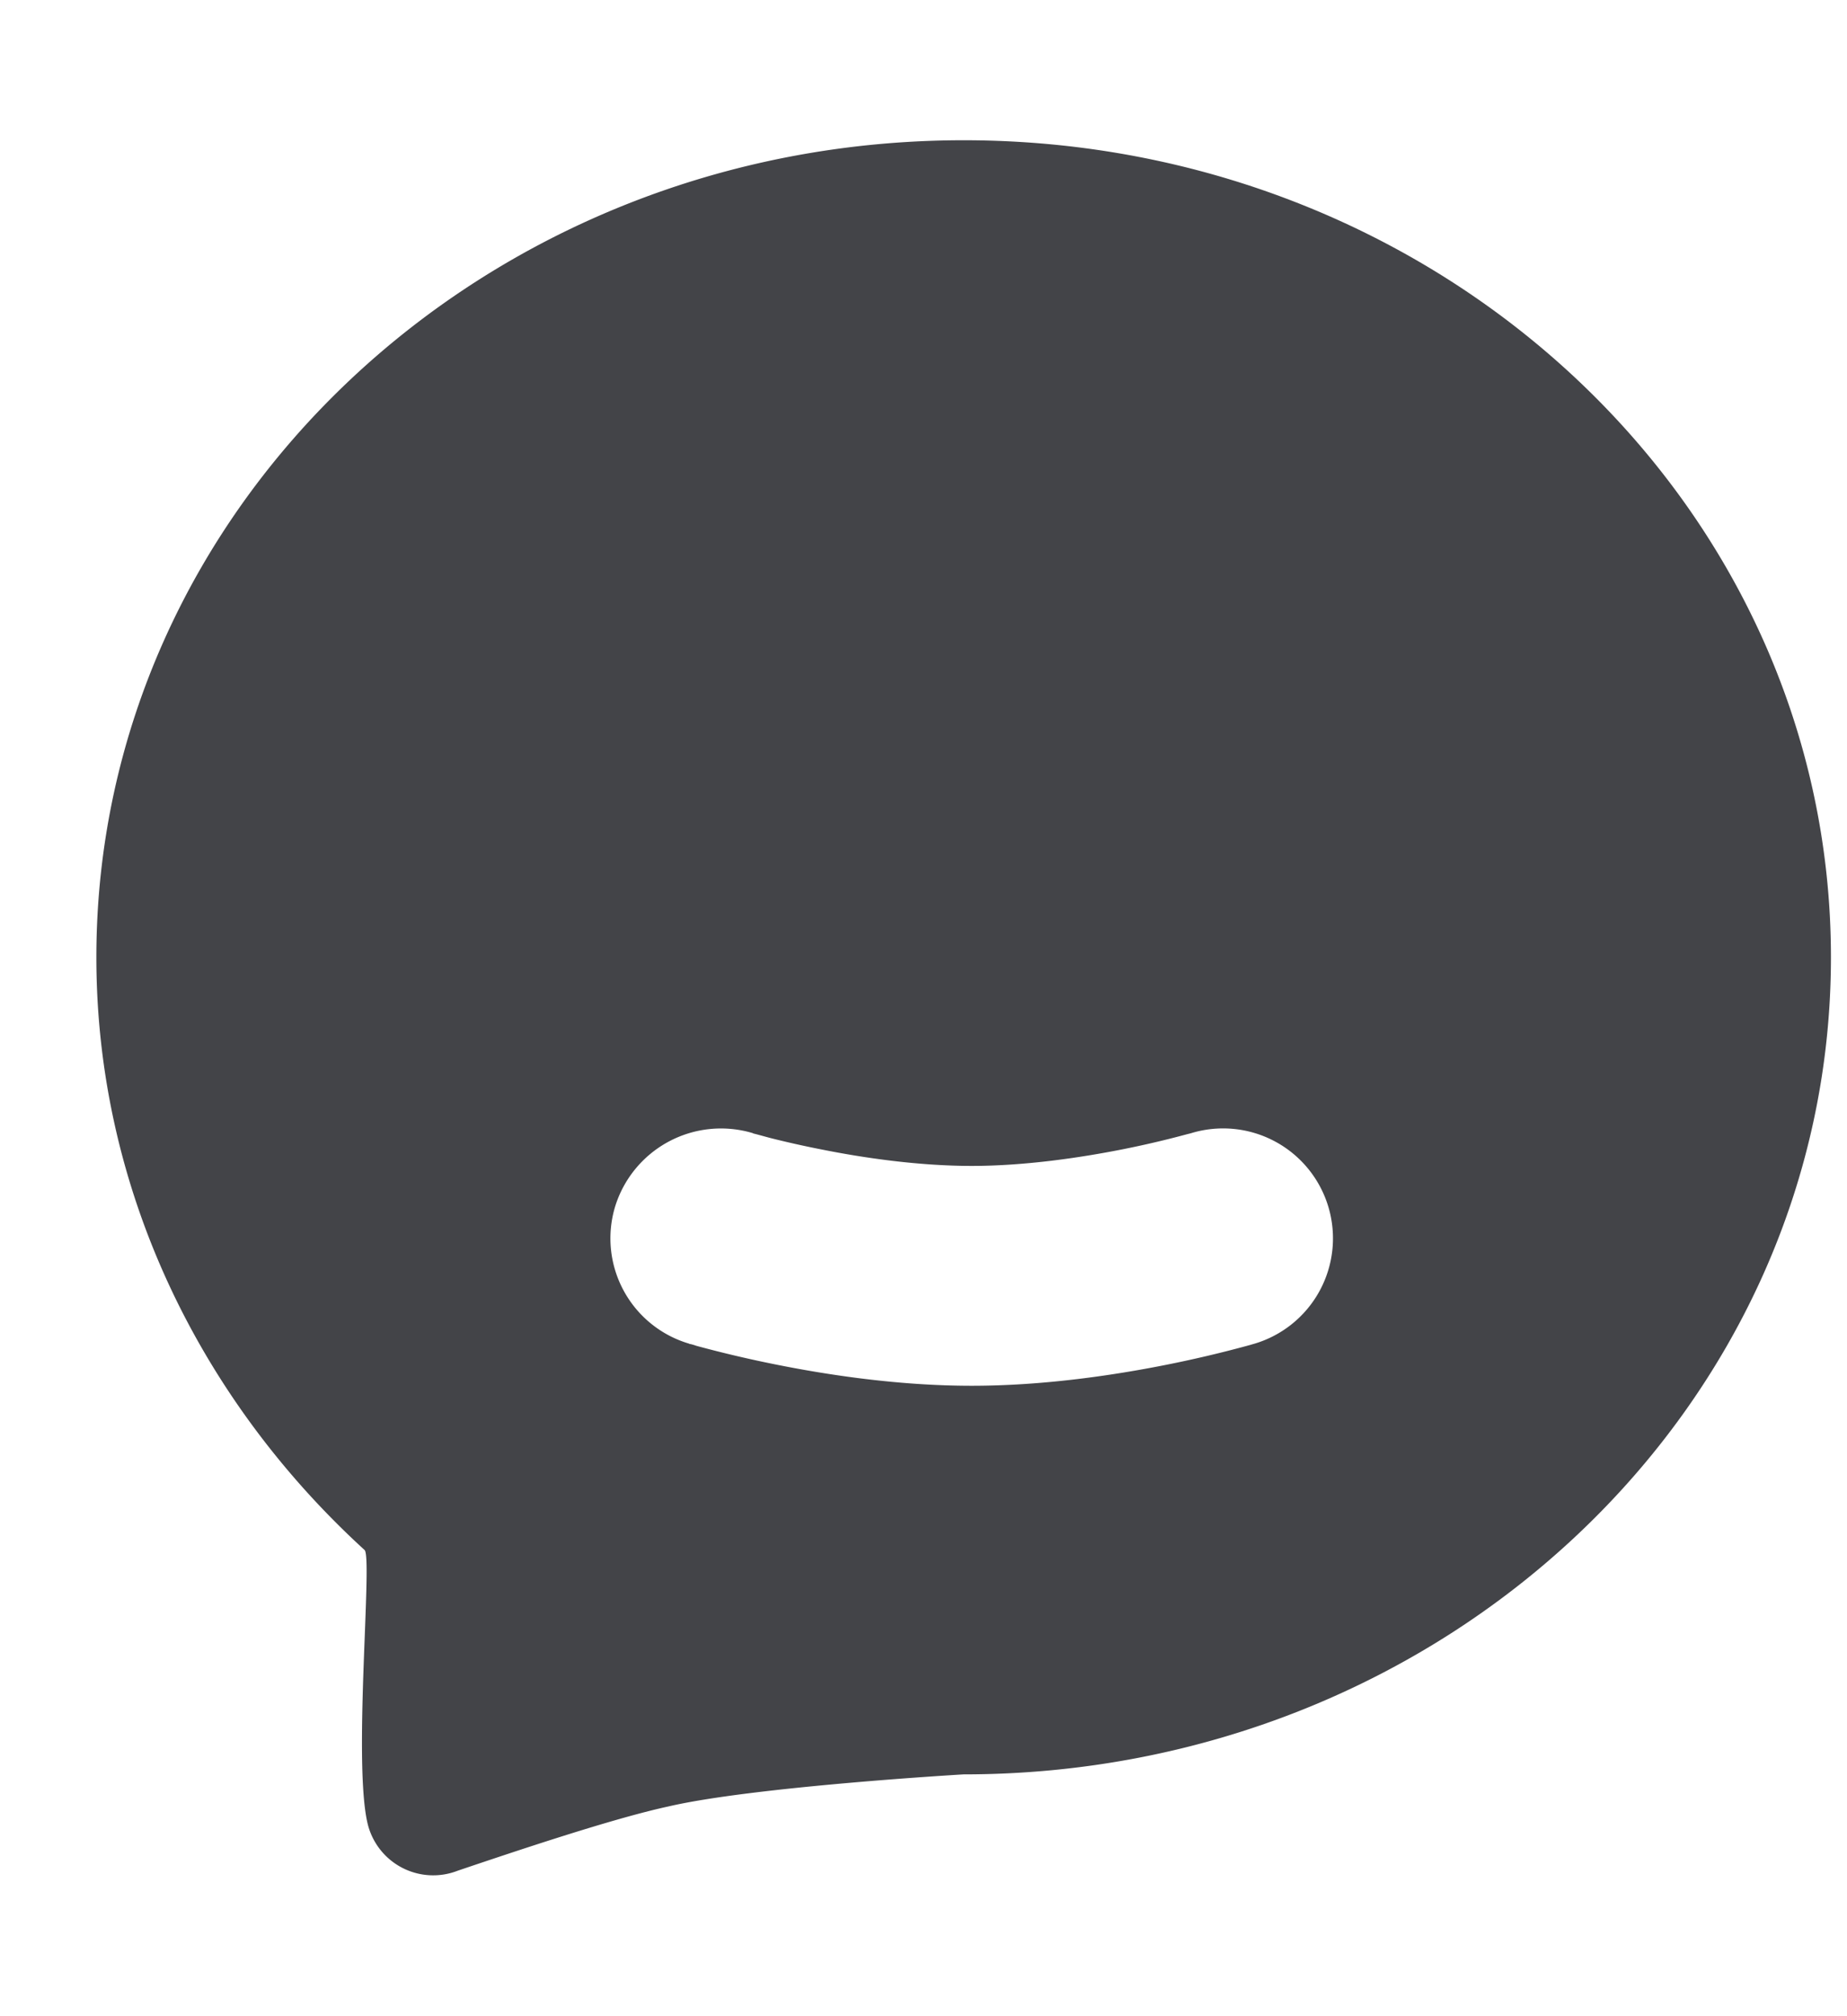 <svg width="11" height="12" viewBox="0 0.5 11.5 11" fill="none" xmlns="http://www.w3.org/2000/svg" class="lG5TmBA_"><path fill-rule="evenodd" clip-rule="evenodd" d="M.6 5.684C.6 2.874 3.02.6 6 .6c2.982 0 5.4 2.273 5.4 5.084 0 2.81-2.418 5.084-5.4 5.084 0 0-1.308.076-1.84.2-.35.076-.944.276-1.309.399a.42.42 0 01-.562-.292c-.054-.225-.034-.756-.018-1.166.011-.289.02-.518-.001-.537C1.249 8.44.6 7.132.6 5.684zm6.814 1.095a.684.684 0 11.394 1.31l-.004.001-.01.003-.032.009a7.48 7.48 0 01-.503.118c-.317.063-.756.13-1.209.13-.453 0-.892-.067-1.208-.13a7.485 7.485 0 01-.504-.118l-.032-.01-.01-.002h-.003l-.002-.002a.683.683 0 01-.462-.85.69.69 0 01.858-.46l.003.002.02.005.085.023a6.1 6.1 0 00.317.071c.269.054.61.103.938.103.328 0 .67-.05.938-.103a6.1 6.1 0 00.402-.094l.02-.005.004-.001z" fill="#2F3035" fill-opacity="0.9"></path></svg>